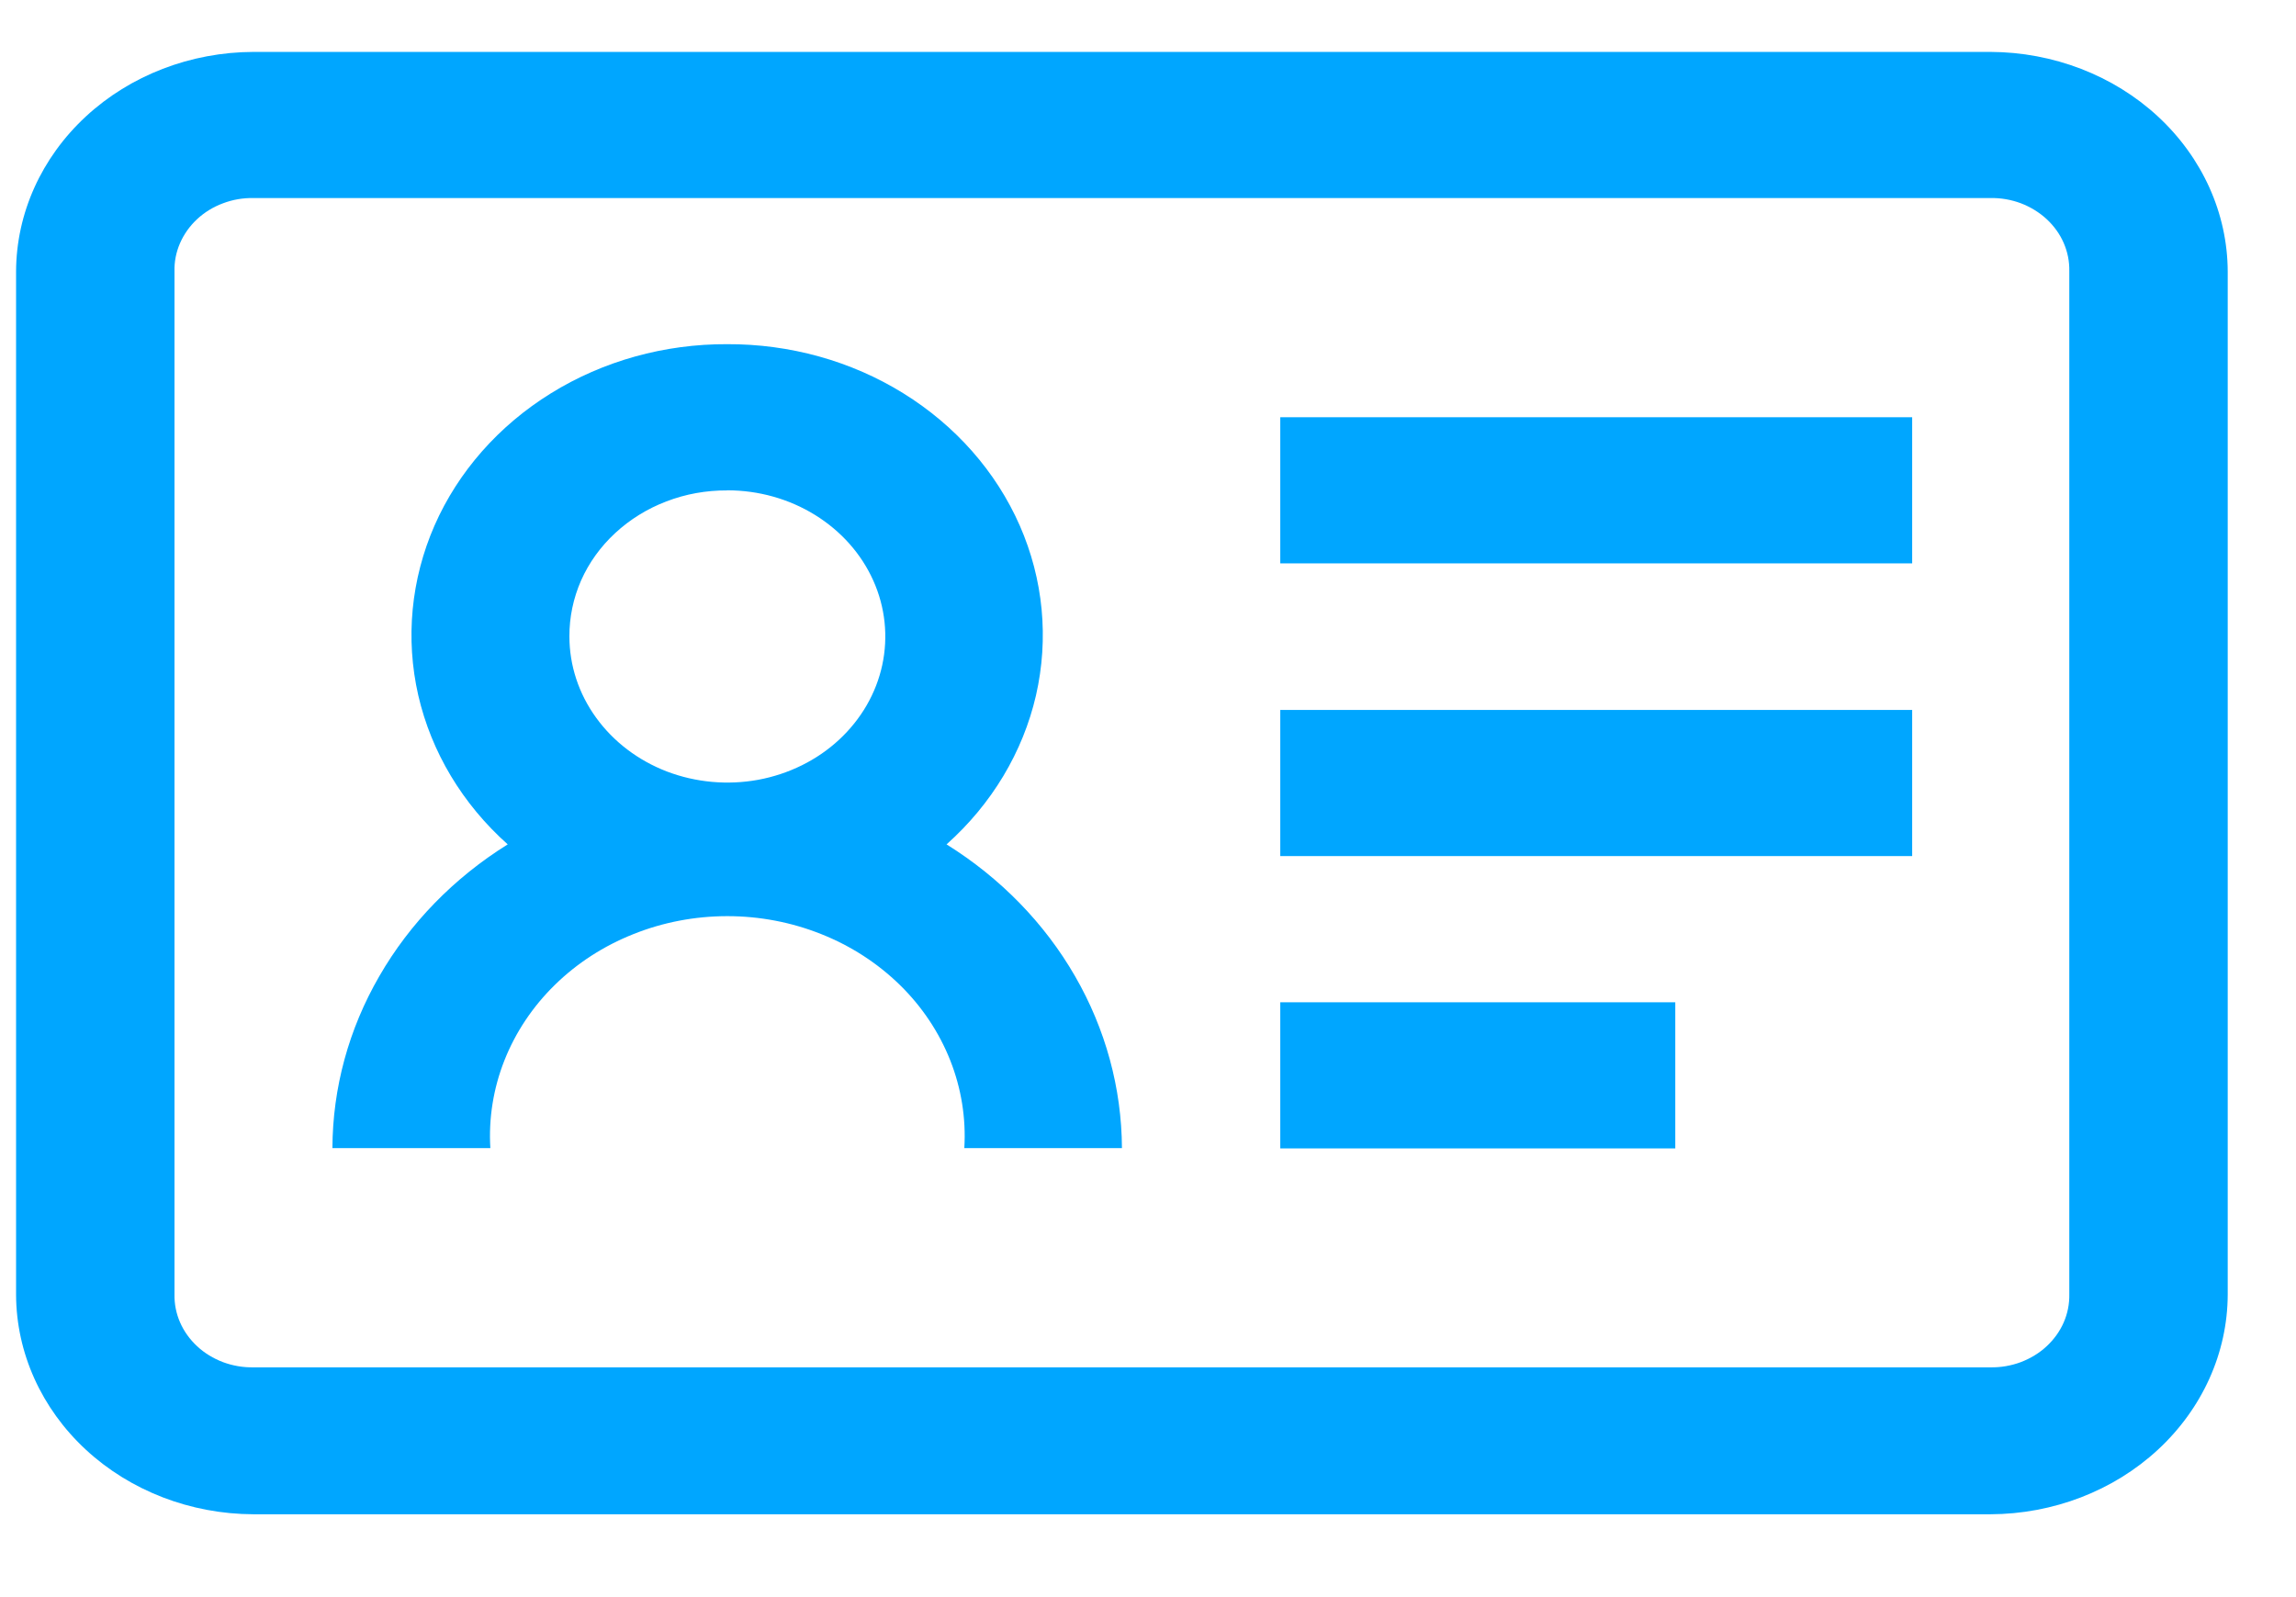 <svg width="23" height="16" viewBox="0 0 23 16" fill="none" xmlns="http://www.w3.org/2000/svg">
<path id="id-card" d="M2.539 0.52C1.909 0.522 1.305 0.755 0.86 1.167C0.415 1.579 0.163 2.137 0.161 2.72V12.97C0.163 13.553 0.415 14.111 0.86 14.523C1.305 14.935 1.909 15.168 2.539 15.17H19.938C20.568 15.168 21.172 14.935 21.617 14.523C22.062 14.111 22.314 13.553 22.316 12.97V2.72C22.314 2.137 22.062 1.579 21.617 1.167C21.172 0.755 20.568 0.522 19.938 0.52H2.539ZM2.539 1.984H19.938C20.043 1.982 20.146 2 20.243 2.036C20.34 2.073 20.428 2.127 20.502 2.195C20.575 2.263 20.634 2.344 20.673 2.434C20.712 2.524 20.731 2.619 20.729 2.716V12.966C20.731 13.063 20.712 13.159 20.673 13.248C20.634 13.338 20.575 13.419 20.502 13.487C20.428 13.556 20.34 13.609 20.243 13.646C20.146 13.682 20.043 13.7 19.938 13.698H2.539C2.434 13.7 2.331 13.682 2.234 13.646C2.137 13.609 2.049 13.556 1.975 13.487C1.902 13.419 1.843 13.338 1.804 13.248C1.765 13.159 1.746 13.063 1.748 12.966V2.72C1.745 2.623 1.764 2.527 1.803 2.437C1.842 2.347 1.9 2.265 1.974 2.196C2.048 2.127 2.136 2.073 2.233 2.037C2.33 2 2.434 1.982 2.539 1.984ZM7.286 3.448C6.657 3.445 6.042 3.616 5.519 3.94C4.996 4.264 4.59 4.725 4.353 5.264C4.117 5.804 4.06 6.396 4.19 6.966C4.321 7.535 4.633 8.055 5.086 8.459C4.547 8.795 4.106 9.248 3.8 9.779C3.493 10.309 3.332 10.901 3.33 11.502H4.912C4.894 11.203 4.942 10.904 5.053 10.623C5.164 10.342 5.336 10.084 5.558 9.867C5.78 9.649 6.048 9.476 6.345 9.358C6.642 9.239 6.962 9.178 7.286 9.178C7.609 9.178 7.929 9.239 8.227 9.358C8.524 9.476 8.791 9.649 9.014 9.867C9.236 10.084 9.408 10.342 9.519 10.623C9.63 10.904 9.678 11.203 9.66 11.502H11.239C11.236 10.901 11.075 10.309 10.769 9.779C10.463 9.248 10.021 8.795 9.482 8.459C9.935 8.055 10.247 7.535 10.378 6.966C10.508 6.396 10.452 5.804 10.215 5.264C9.978 4.725 9.572 4.264 9.049 3.94C8.527 3.616 7.911 3.445 7.282 3.448H7.286ZM12.825 4.18V5.644H19.155V4.18H12.825ZM7.286 4.912C7.599 4.912 7.905 4.998 8.165 5.159C8.425 5.32 8.628 5.548 8.748 5.816C8.868 6.083 8.899 6.378 8.838 6.662C8.777 6.946 8.626 7.206 8.405 7.411C8.184 7.616 7.902 7.755 7.595 7.812C7.288 7.868 6.97 7.839 6.681 7.729C6.392 7.618 6.145 7.43 5.971 7.189C5.797 6.949 5.704 6.666 5.704 6.376C5.703 6.184 5.743 5.993 5.821 5.815C5.9 5.637 6.016 5.476 6.163 5.34C6.31 5.204 6.484 5.096 6.676 5.023C6.868 4.949 7.074 4.912 7.282 4.913L7.286 4.912ZM12.825 7.112V8.576H19.155V7.112H12.825ZM12.825 10.041V11.505H16.782V10.041H12.825Z" fill="#00A6FF"/>
</svg>
